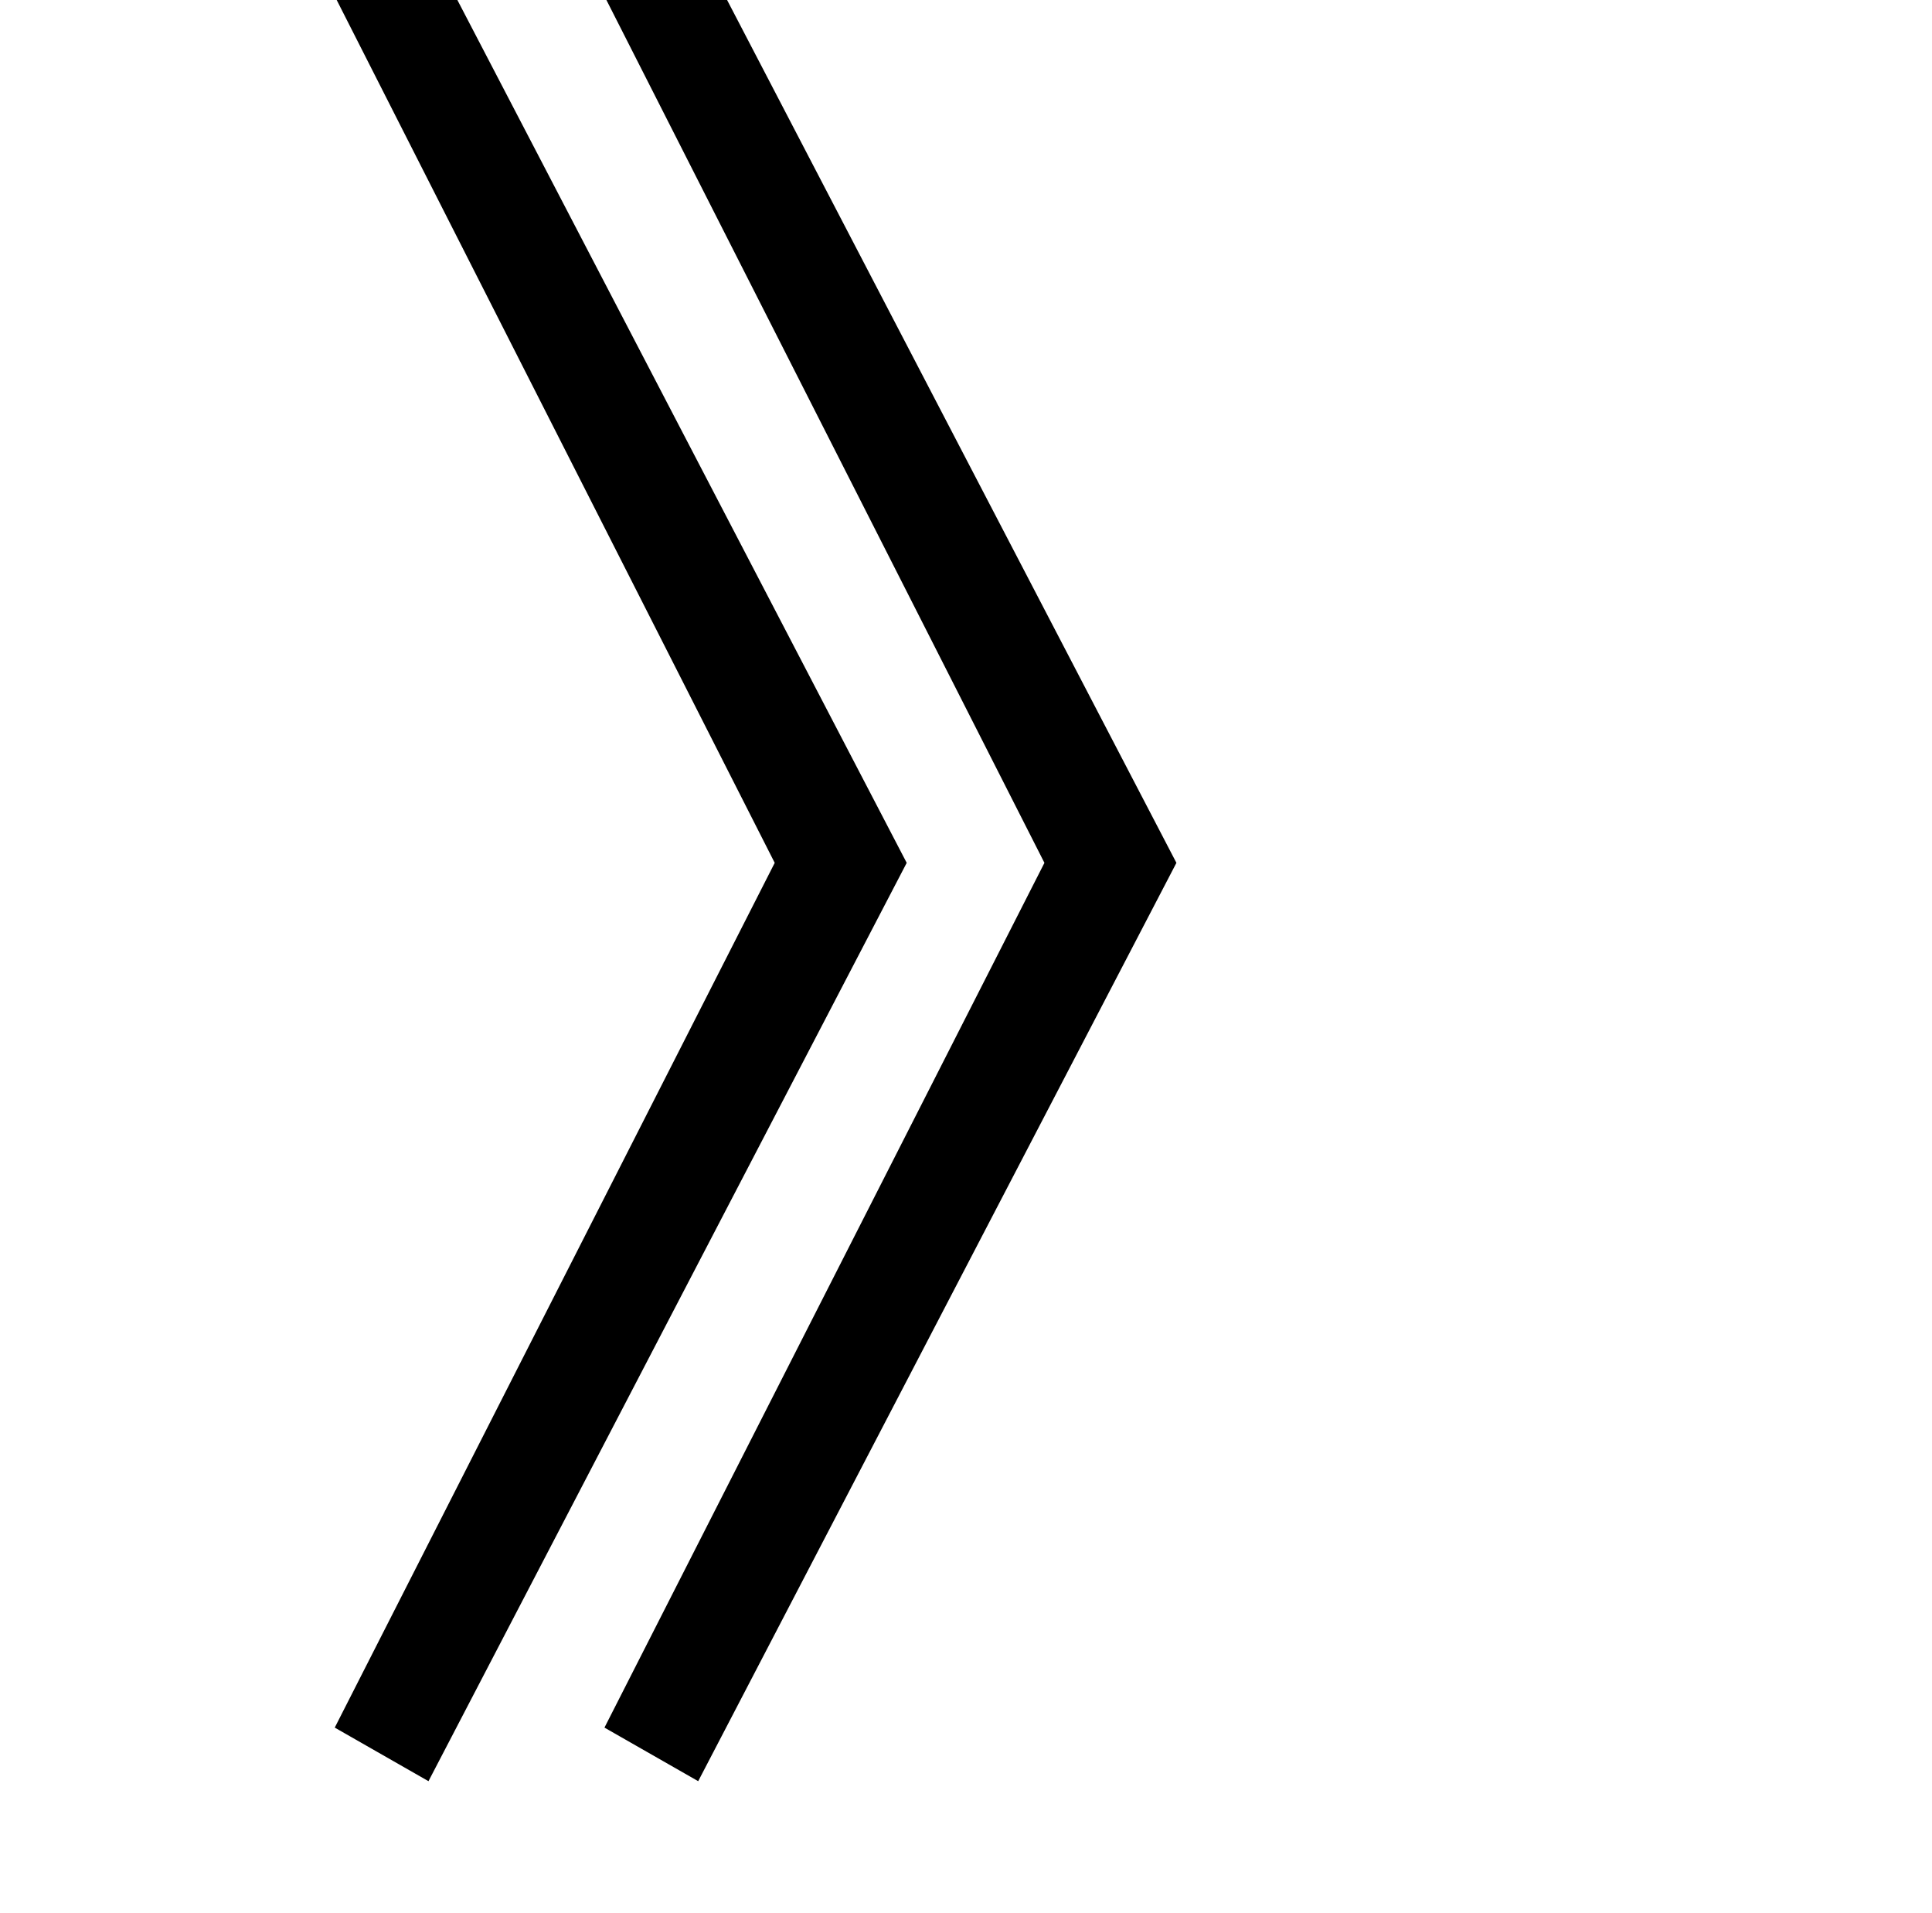 <?xml version="1.0" standalone="no"?>
<!DOCTYPE svg PUBLIC "-//W3C//DTD SVG 1.1//EN" "http://www.w3.org/Graphics/SVG/1.1/DTD/svg11.dtd" >
<svg xmlns="http://www.w3.org/2000/svg" xmlns:xlink="http://www.w3.org/1999/xlink" version="1.1" viewBox="-10 0 1010 1000">
   <path fill="currentColor"
d="M355 -29l250 480l-250 480l-49 -28l230 -452l-230 -453zM214 -29l250 480l-250 480l-49 -28l230 -452l-230 -453z" />
</svg>
